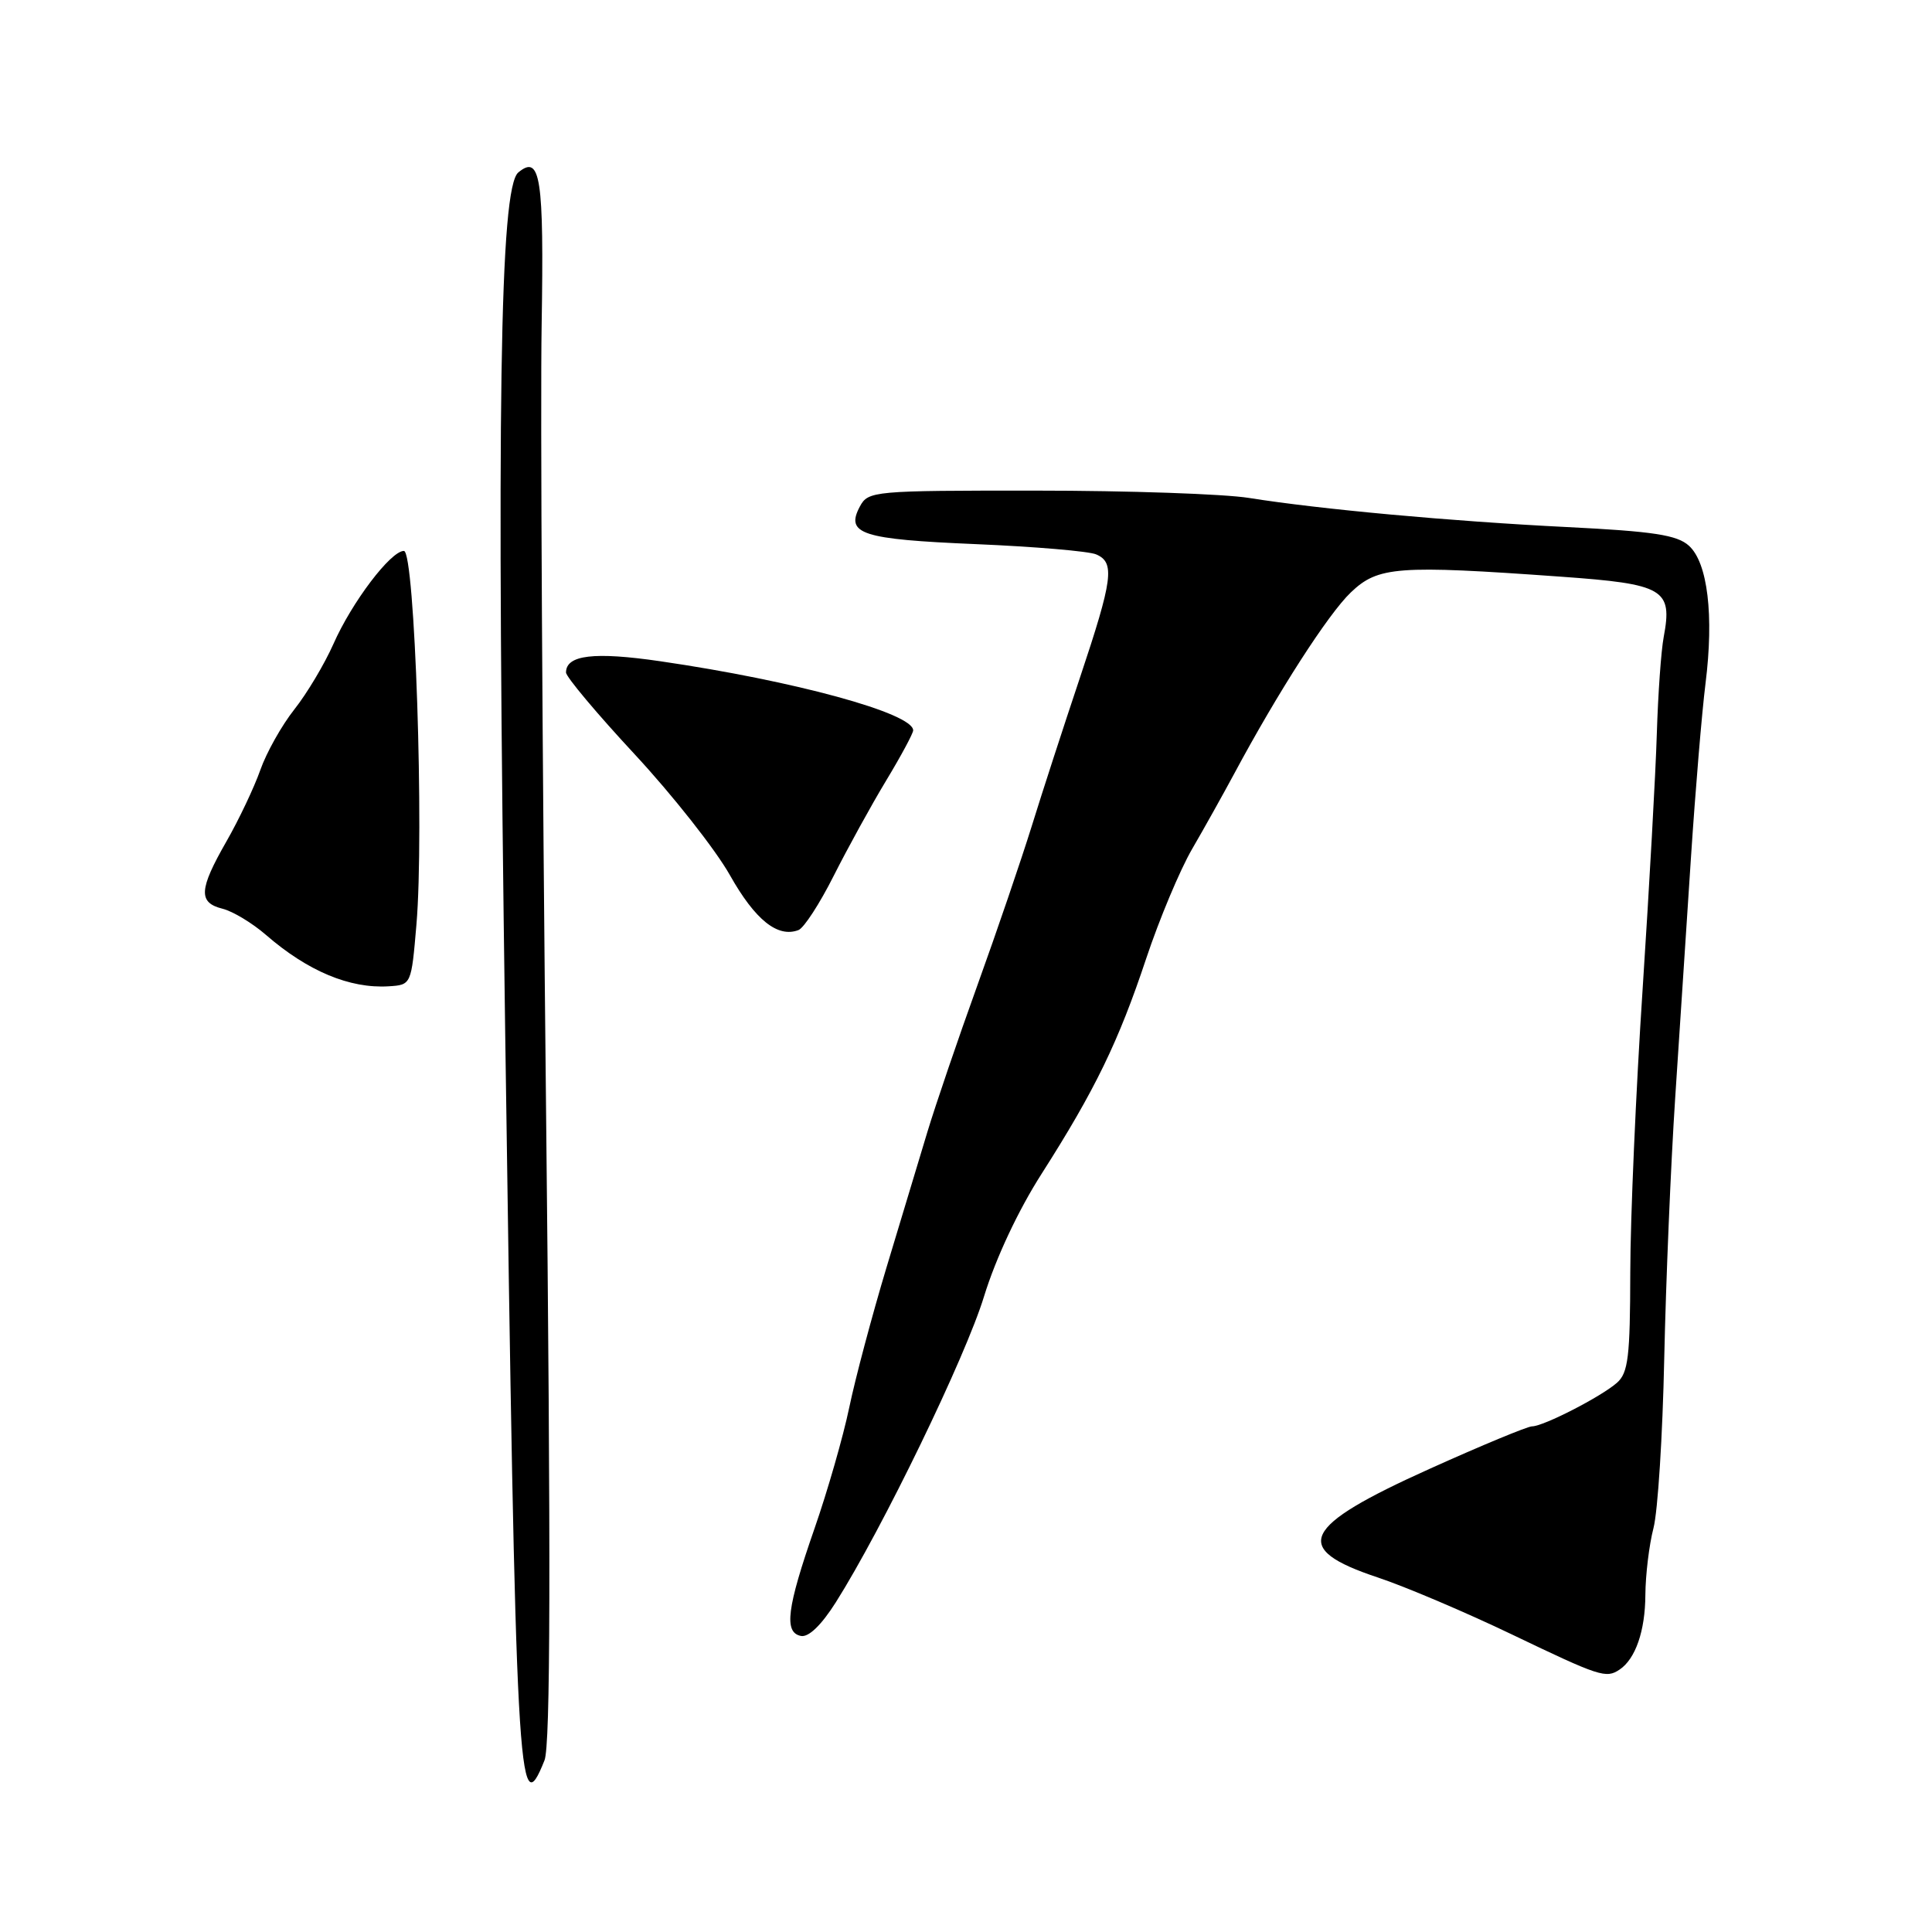 <?xml version="1.0" encoding="UTF-8" standalone="no"?>
<!DOCTYPE svg PUBLIC "-//W3C//DTD SVG 1.1//EN" "http://www.w3.org/Graphics/SVG/1.1/DTD/svg11.dtd" >
<svg xmlns="http://www.w3.org/2000/svg" xmlns:xlink="http://www.w3.org/1999/xlink" version="1.1" viewBox="0 0 256 256">
 <g >
 <path fill="currentColor"
d=" M 72.15 233.25 C 72.94 231.27 73.00 207.11 72.35 146.50 C 71.86 100.30 71.59 53.77 71.77 43.09 C 72.09 23.51 71.62 20.41 68.68 22.85 C 66.22 24.89 65.78 54.01 66.94 136.81 C 68.36 236.64 68.65 242.02 72.15 233.25 Z  M 214.60 221.23 C 216.71 219.82 218.00 216.10 218.02 211.32 C 218.04 208.67 218.52 204.70 219.09 202.50 C 219.67 200.30 220.31 190.18 220.52 180.00 C 220.74 169.82 221.39 154.30 221.97 145.50 C 222.55 136.70 223.50 122.30 224.07 113.50 C 224.65 104.70 225.51 94.38 225.99 90.56 C 227.12 81.55 226.28 74.56 223.79 72.31 C 222.22 70.89 219.11 70.41 207.67 69.84 C 192.19 69.07 174.90 67.48 165.50 65.98 C 162.20 65.45 149.50 65.01 137.29 65.01 C 115.71 65.00 115.04 65.06 113.94 67.11 C 111.99 70.76 114.14 71.46 129.30 72.10 C 137.11 72.43 144.29 73.04 145.25 73.46 C 147.76 74.54 147.47 76.72 143.09 89.82 C 140.94 96.24 138.06 105.10 136.70 109.50 C 135.33 113.90 132.11 123.35 129.53 130.50 C 126.95 137.65 123.96 146.43 122.88 150.00 C 121.80 153.57 119.36 161.68 117.45 168.00 C 115.55 174.32 113.33 182.65 112.53 186.50 C 111.73 190.35 109.66 197.55 107.94 202.50 C 104.26 213.08 103.85 216.31 106.12 216.77 C 107.14 216.98 108.83 215.35 110.76 212.30 C 116.92 202.55 127.94 179.81 130.39 171.78 C 131.94 166.74 134.92 160.37 138.04 155.50 C 145.10 144.43 148.20 138.05 151.88 127.00 C 153.62 121.78 156.36 115.25 157.96 112.50 C 159.56 109.75 162.07 105.25 163.55 102.50 C 169.33 91.72 175.99 81.36 178.99 78.50 C 182.60 75.05 185.13 74.86 206.79 76.41 C 220.51 77.39 221.64 78.05 220.45 84.40 C 220.10 86.26 219.70 91.99 219.54 97.14 C 219.39 102.29 218.54 117.53 217.66 131.00 C 216.77 144.47 216.03 161.39 216.02 168.60 C 216.00 179.80 215.75 181.91 214.25 183.23 C 212.14 185.08 204.51 189.00 203.00 189.00 C 202.41 189.00 196.30 191.53 189.43 194.63 C 172.40 202.30 171.02 205.18 182.53 209.01 C 186.20 210.23 194.22 213.64 200.35 216.58 C 212.00 222.17 212.81 222.43 214.60 221.23 Z  M 55.18 122.50 C 56.22 110.29 54.97 73.00 53.52 73.00 C 51.77 73.00 46.62 79.80 44.18 85.33 C 43.00 87.99 40.68 91.88 39.01 93.99 C 37.34 96.10 35.30 99.72 34.49 102.04 C 33.67 104.36 31.65 108.62 30.00 111.50 C 26.35 117.88 26.25 119.60 29.48 120.41 C 30.85 120.75 33.43 122.31 35.23 123.87 C 40.77 128.68 46.33 131.01 51.50 130.69 C 54.50 130.50 54.50 130.50 55.18 122.50 Z  M 110.47 116.05 C 112.33 112.37 115.45 106.69 117.42 103.43 C 119.39 100.17 121.00 97.17 121.00 96.78 C 121.01 94.51 105.26 90.21 87.50 87.62 C 78.73 86.34 75.00 86.78 75.00 89.11 C 75.00 89.68 79.10 94.57 84.11 99.96 C 89.12 105.36 94.79 112.55 96.71 115.95 C 100.06 121.90 103.04 124.29 105.80 123.24 C 106.52 122.97 108.62 119.73 110.47 116.05 Z "/>
</g>
</svg>